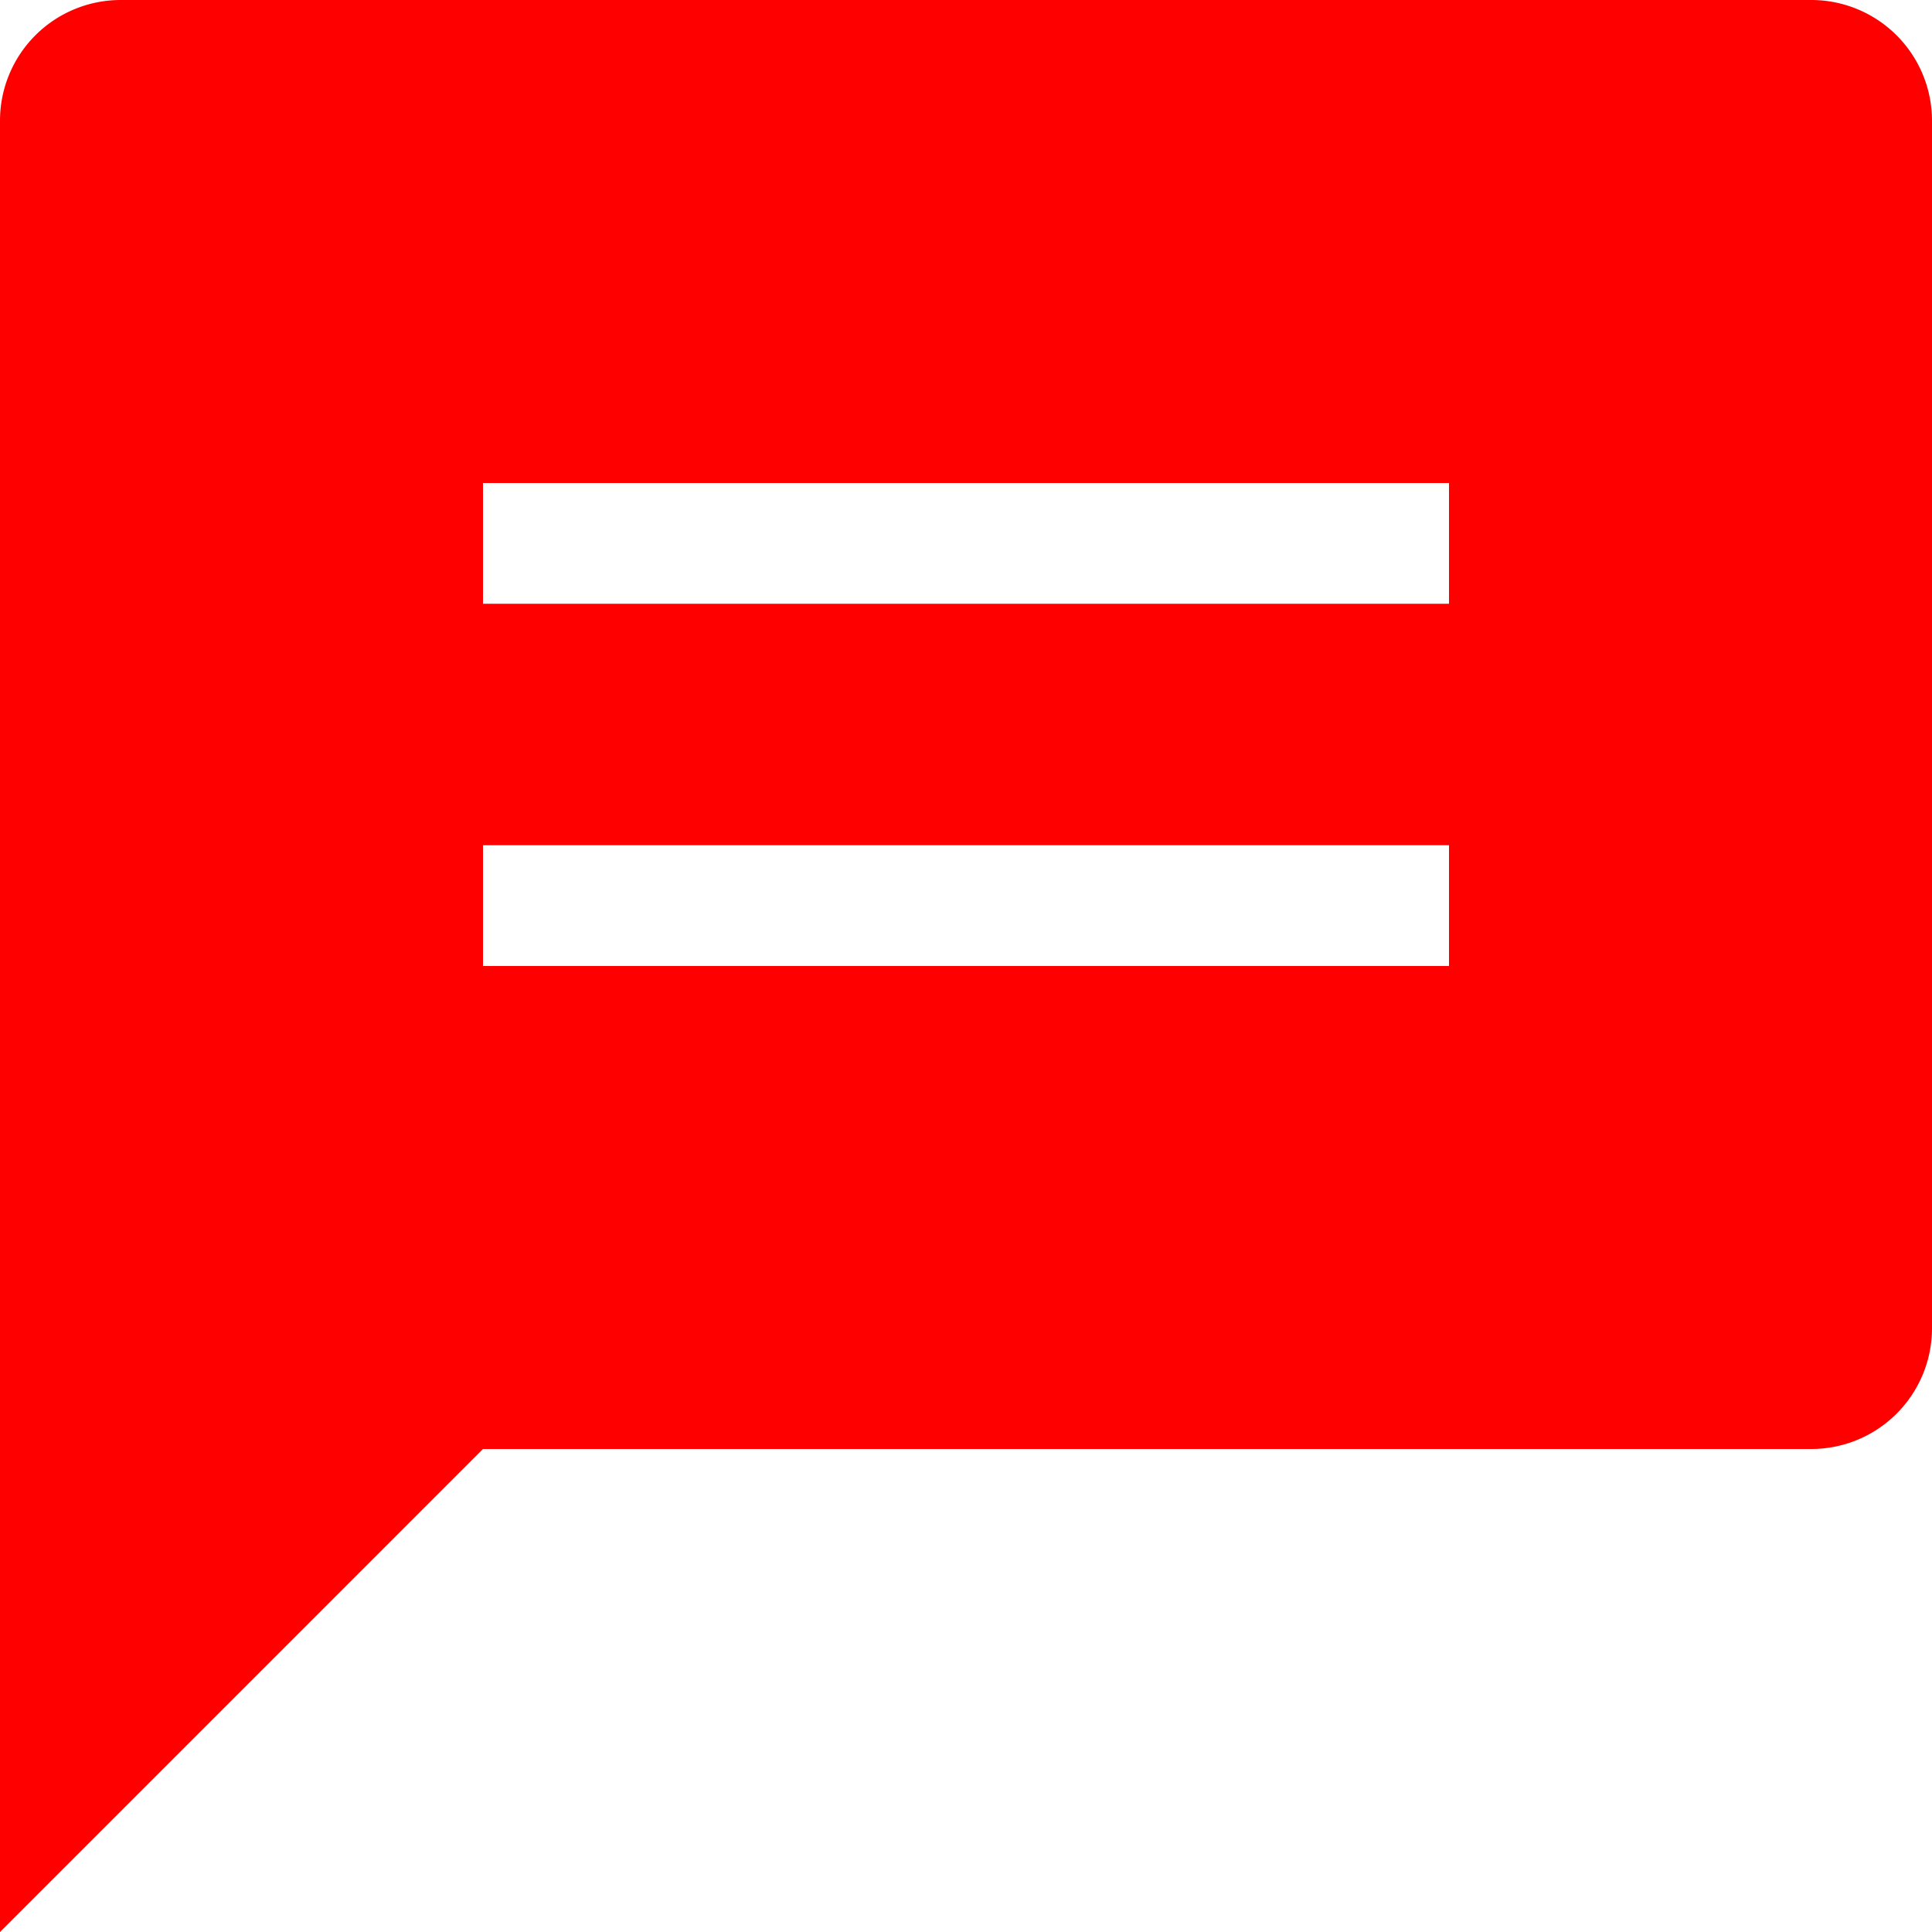 <svg version="1" viewBox="0 0 32 32" xmlns="http://www.w3.org/2000/svg" width="36" height="36">
  <path fill="#ff0000" d="M29.999 0h-28A1.999 1.999 0 0 0 0 2v30l7.999-8h22A2 2 0 0 0 32 22V2a2 2 0 0 0-2.001-2zM24 16H8v-2h16v2zm0-6H8V8h16v2z"/>
</svg>
